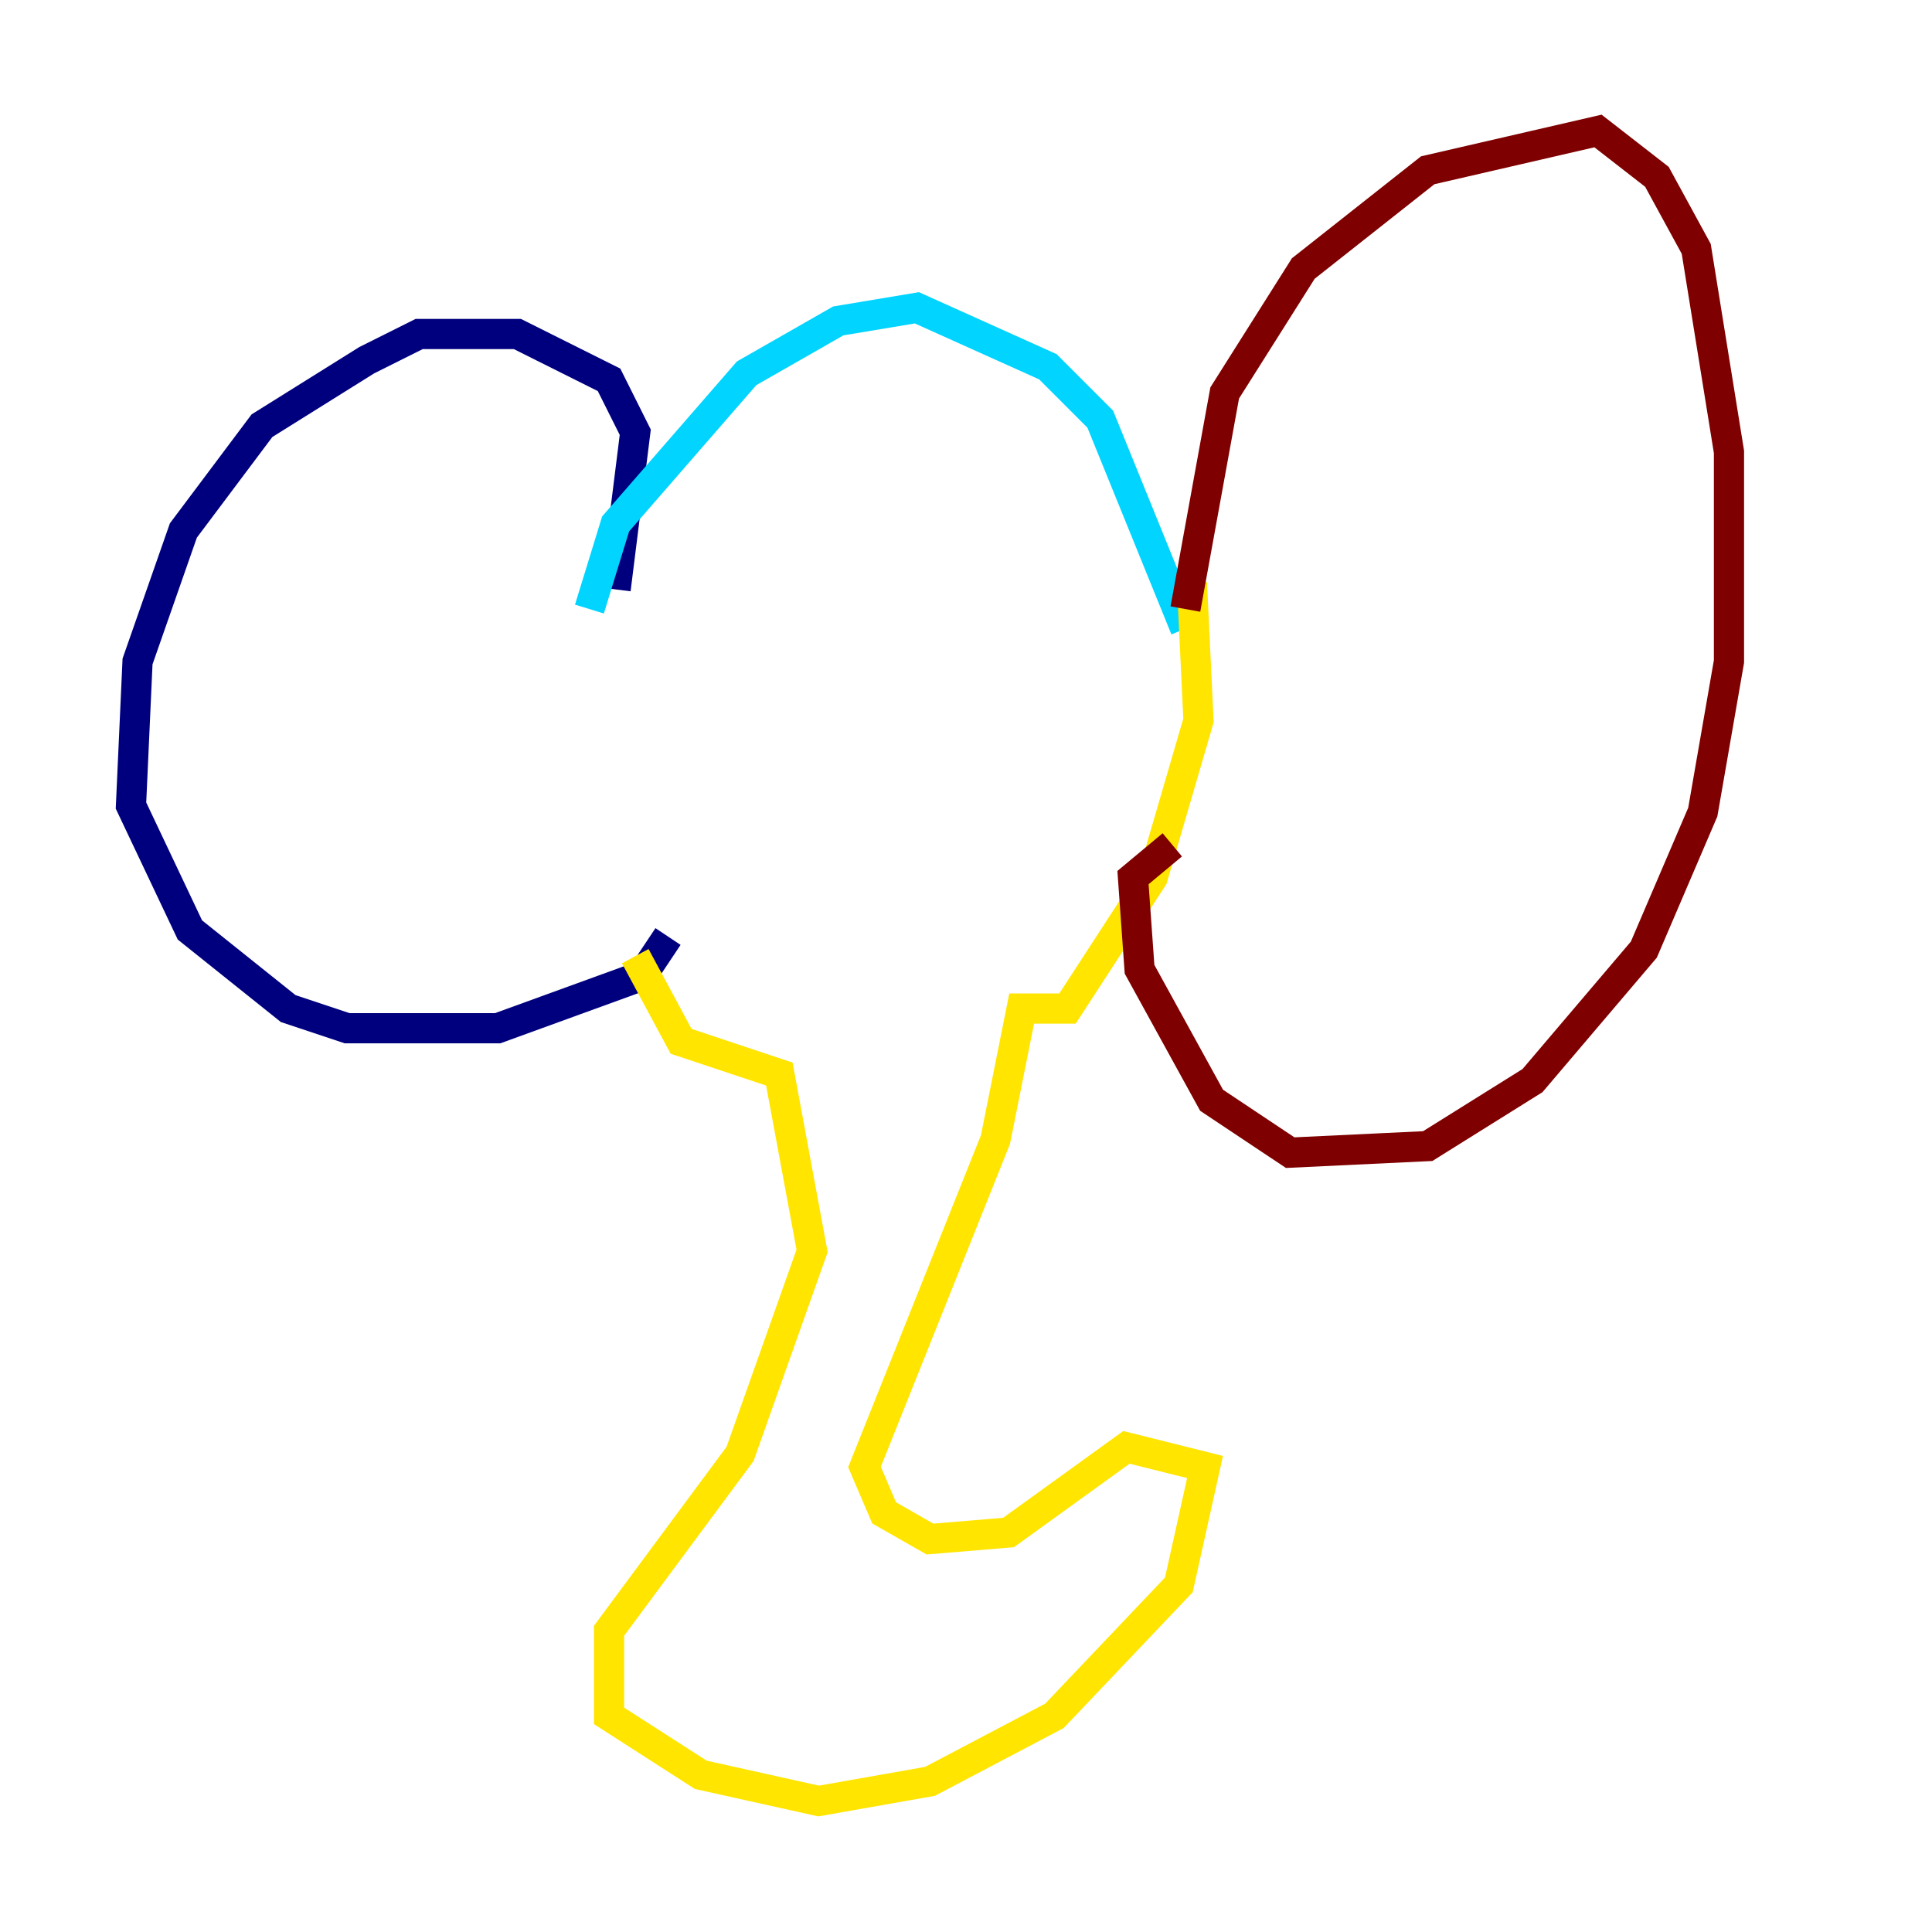 <?xml version="1.0" encoding="utf-8" ?>
<svg baseProfile="tiny" height="128" version="1.2" viewBox="0,0,128,128" width="128" xmlns="http://www.w3.org/2000/svg" xmlns:ev="http://www.w3.org/2001/xml-events" xmlns:xlink="http://www.w3.org/1999/xlink"><defs /><polyline fill="none" points="40.786,39.051 42.088,28.637 40.352,25.166 34.278,22.129 27.77,22.129 24.298,23.864 17.356,28.203 12.149,35.146 9.112,43.824 8.678,53.37 12.583,61.614 19.091,66.82 22.997,68.122 32.976,68.122 42.522,64.651 44.258,62.047" stroke="#00007f" stroke-width="2" /><polyline fill="none" points="39.051,40.352 40.786,34.712 49.464,24.732 55.539,21.261 60.746,20.393 69.424,24.298 72.895,27.77 78.536,41.654" stroke="#00d4ff" stroke-width="2" /><polyline fill="none" points="42.088,63.349 45.125,68.99 51.634,71.159 53.803,82.875 49.031,96.325 40.352,108.041 40.352,113.681 46.427,117.586 54.237,119.322 61.614,118.02 69.858,113.681 78.102,105.003 79.837,97.193 74.63,95.891 66.82,101.532 61.614,101.966 58.576,100.231 57.275,97.193 65.953,75.498 67.688,66.82 70.725,66.82 76.366,58.142 79.403,47.729 78.969,38.617" stroke="#ffe500" stroke-width="2" /><polyline fill="none" points="78.536,40.352 81.139,26.034 86.346,17.79 94.59,11.281 105.871,8.678 109.776,11.715 112.38,16.488 114.549,29.939 114.549,43.824 112.814,53.803 108.909,62.915 101.532,71.593 94.59,75.932 85.478,76.366 80.271,72.895 75.498,64.217 75.064,58.142 77.668,55.973" stroke="#7f0000" stroke-width="2" /></svg>